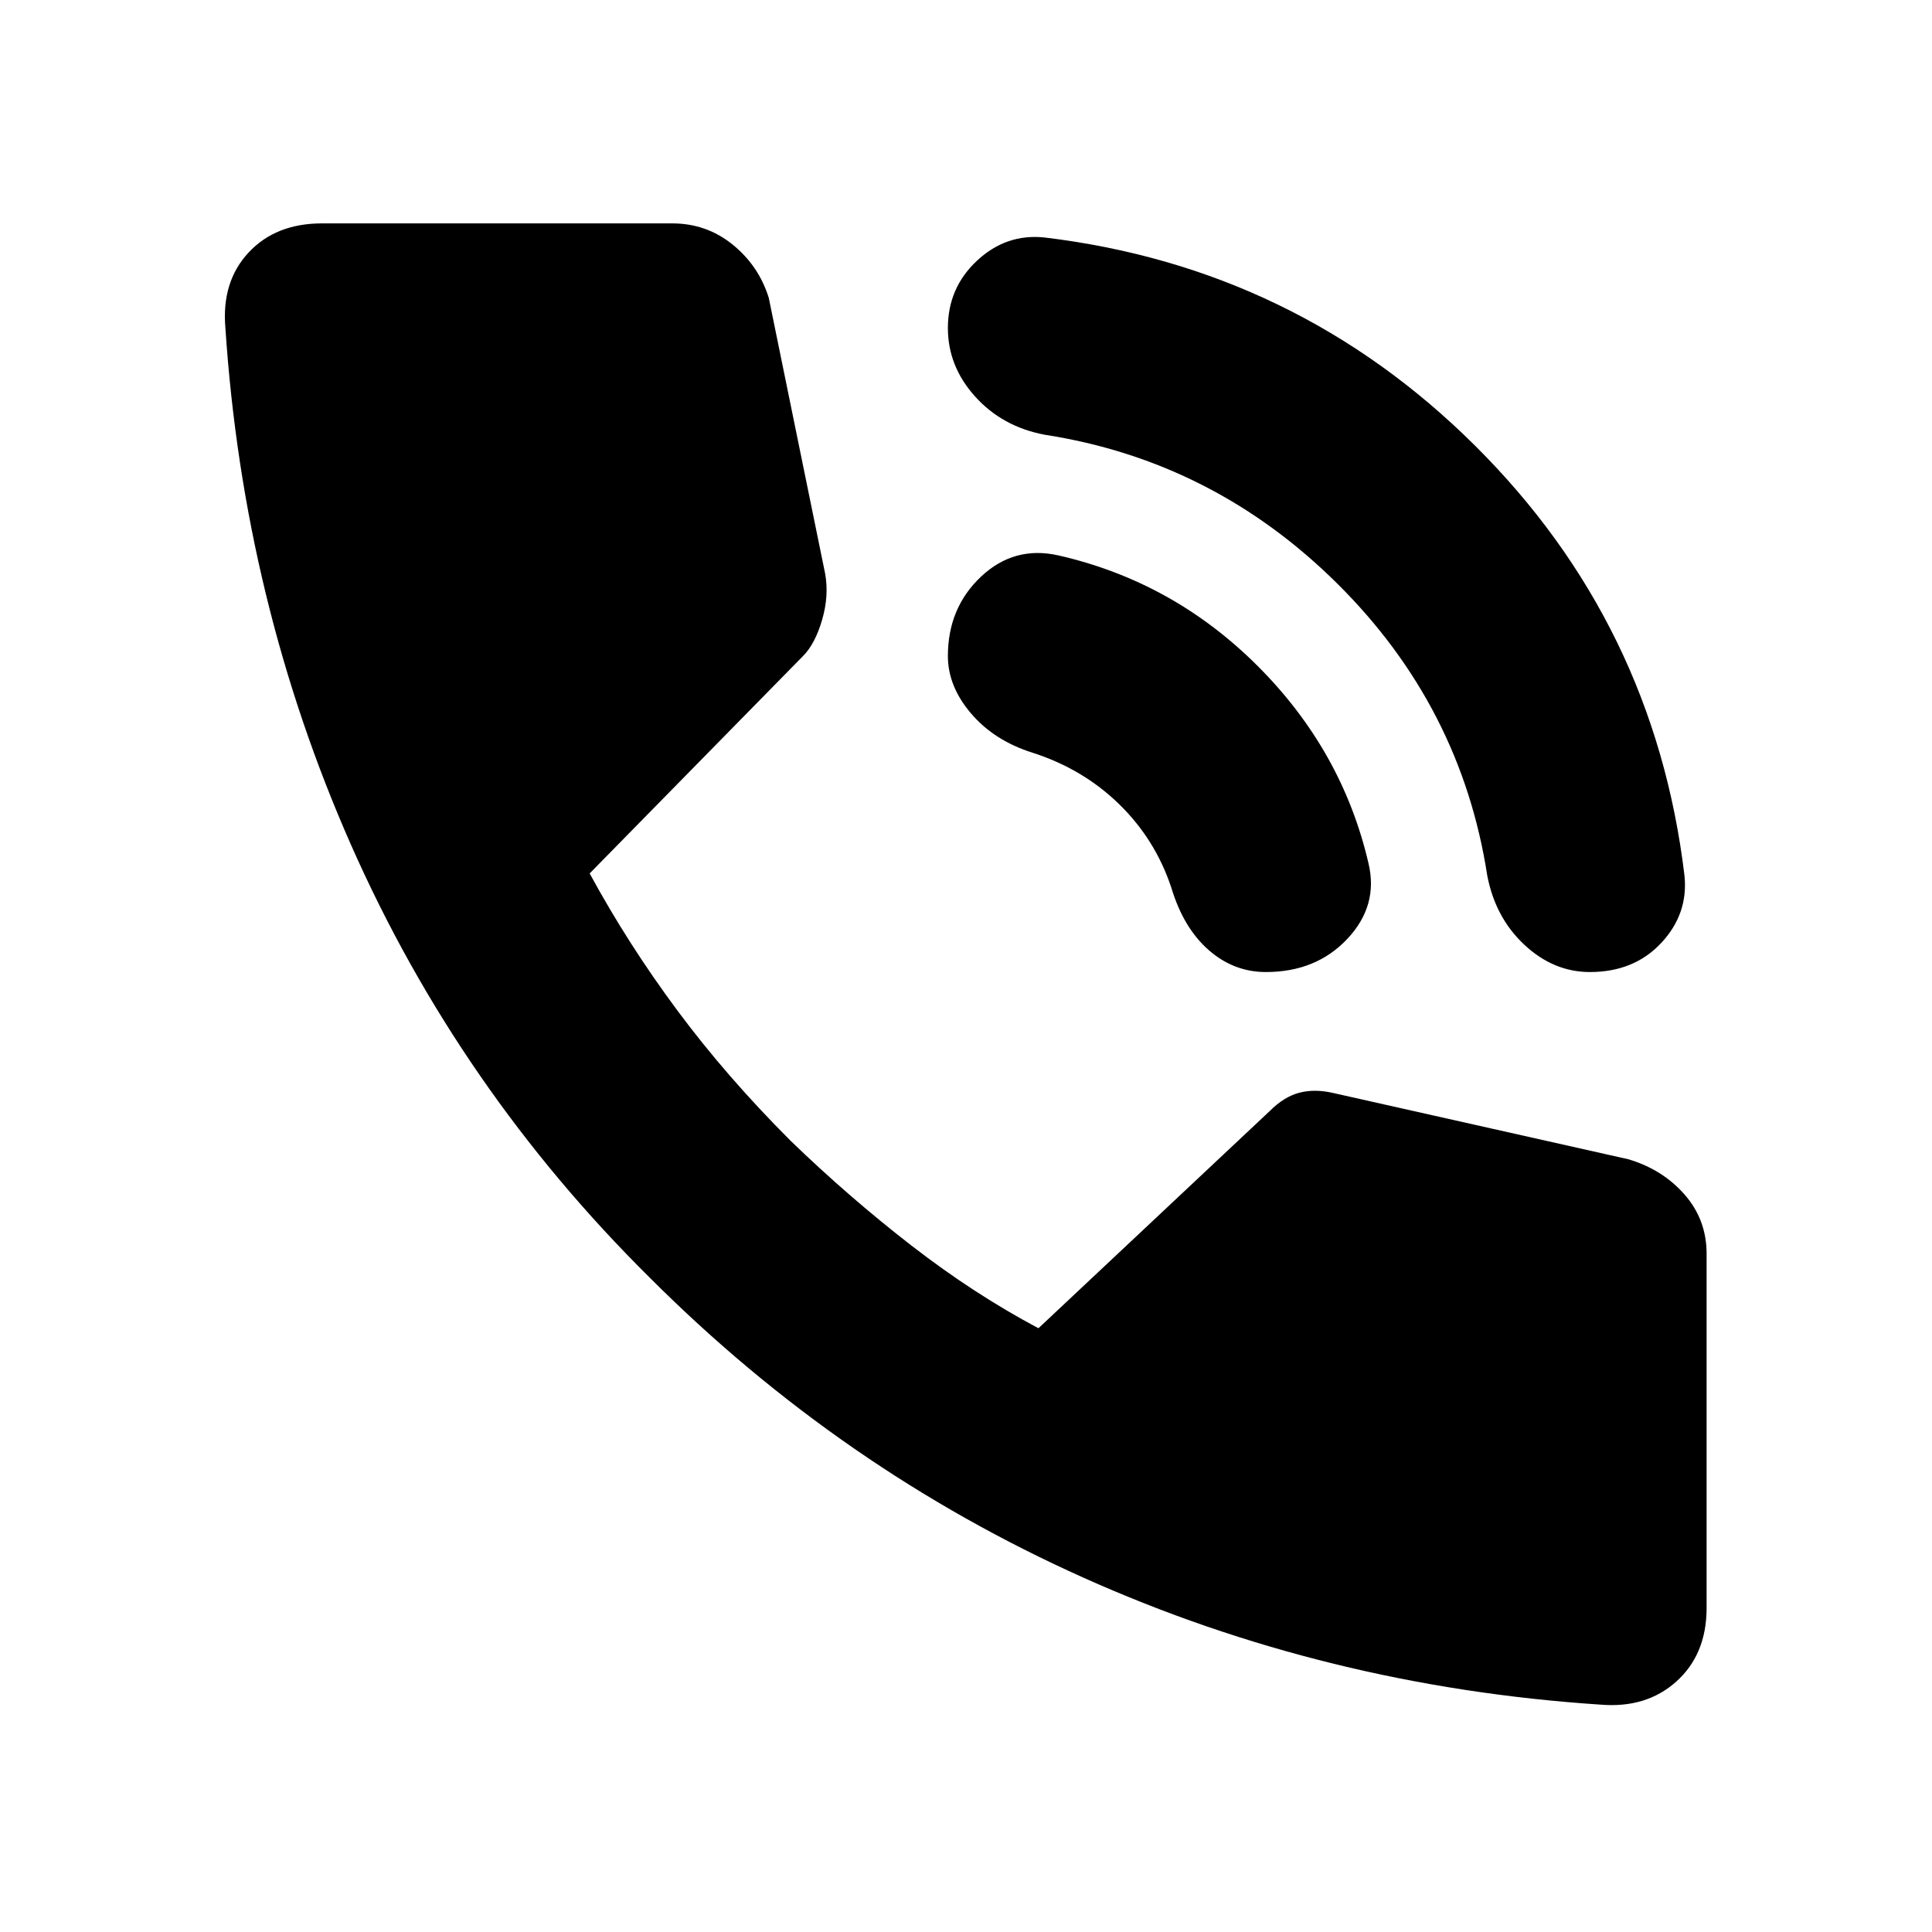 <svg xmlns="http://www.w3.org/2000/svg" height="20" viewBox="0 -960 960 960" width="20"><path d="M790-477q-18 0-32.5-13.5T739-525q-13-84-74.5-145T519-744q-21-4-34.5-19T471-797q0-20 14.5-33.5T519-842q125 15 214 103.5T837-525q2 19-11.5 33.5T790-477Zm-161 0q-16 0-28.5-11T582-519q-8-24-26-41.5T513-586q-19-6-30.5-19.5T471-634q0-24 16.5-39.5T526-684q57 13 99 55t55 98q5 21-10.5 37.5T629-477Zm166 364q-136-9-256.5-63T323-325q-95-94-148.5-215T112-797q-2-23 11.5-37.5T160-849h174q17 0 30 10.5t18 26.5l28 137q2 11-1.5 23t-9.5 18L293-526q19 35 43.5 68t56.5 65q29 28 60 52t63 41l115-108q7-7 14.5-9t16.5 0l147 33q17 5 28 17.5t11 29.5v176q0 23-15 36.5T795-113Z"/></svg>
